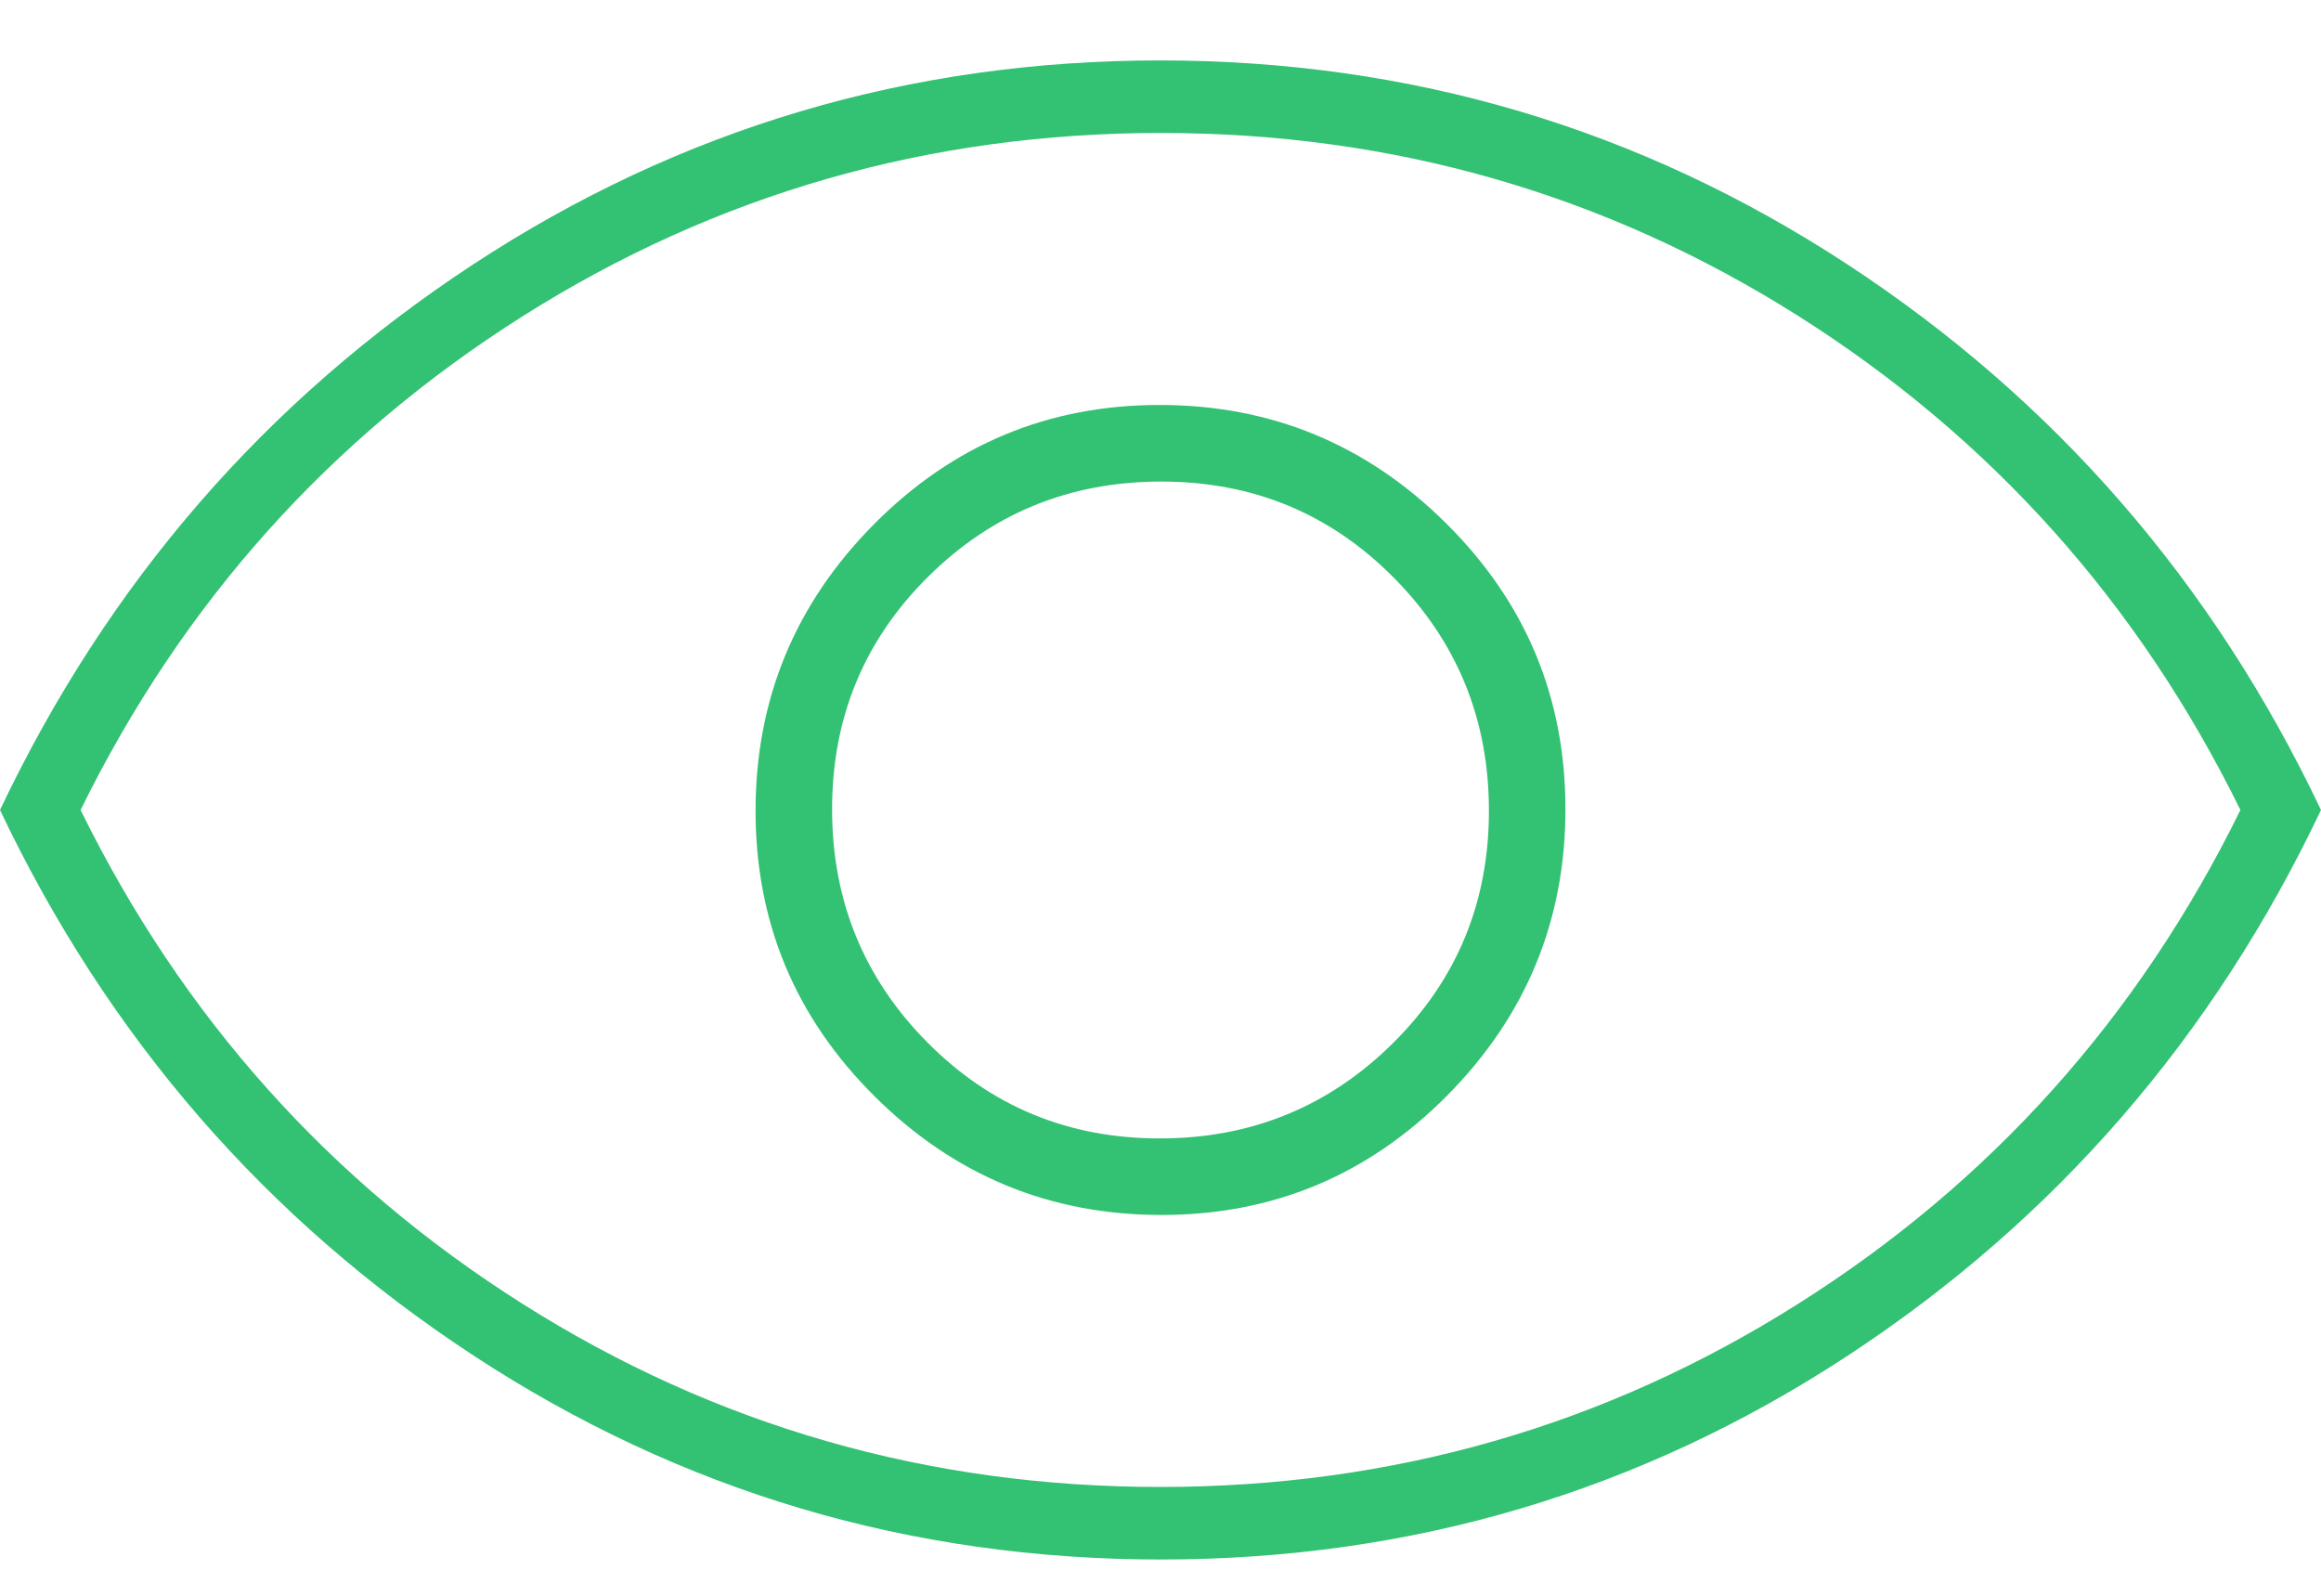 <svg width="32" height="22" viewBox="0 0 32 22" fill="none" xmlns="http://www.w3.org/2000/svg">
<path d="M16.013 16.75C17.551 16.75 18.863 16.202 19.951 15.105C21.039 14.008 21.583 12.691 21.583 11.154C21.583 9.616 21.035 8.303 19.938 7.215C18.842 6.127 17.525 5.583 15.987 5.583C14.449 5.583 13.136 6.132 12.049 7.228C10.961 8.325 10.417 9.642 10.417 11.18C10.417 12.717 10.965 14.03 12.062 15.118C13.158 16.206 14.475 16.75 16.013 16.75ZM15.989 15.695C14.728 15.695 13.66 15.253 12.785 14.37C11.91 13.488 11.472 12.416 11.472 11.155C11.472 9.894 11.914 8.826 12.796 7.951C13.679 7.076 14.75 6.639 16.011 6.639C17.272 6.639 18.34 7.08 19.215 7.963C20.09 8.845 20.528 9.917 20.528 11.178C20.528 12.439 20.087 13.507 19.204 14.382C18.321 15.257 17.25 15.695 15.989 15.695ZM16.006 21.5C12.548 21.5 9.389 20.562 6.528 18.688C3.667 16.812 1.491 14.306 0 11.167C1.491 8.028 3.665 5.521 6.522 3.646C9.379 1.771 12.536 0.833 15.994 0.833C19.452 0.833 22.611 1.771 25.472 3.646C28.333 5.521 30.509 8.028 32 11.167C30.509 14.306 28.335 16.812 25.478 18.688C22.621 20.562 19.464 21.5 16.006 21.5ZM15.995 20.5C19.193 20.5 22.123 19.66 24.785 17.979C27.447 16.299 29.482 14.028 30.889 11.167C29.482 8.306 27.448 6.035 24.79 4.354C22.13 2.674 19.202 1.833 16.005 1.833C12.807 1.833 9.877 2.674 7.215 4.354C4.553 6.035 2.518 8.306 1.111 11.167C2.518 14.028 4.552 16.299 7.21 17.979C9.87 19.66 12.798 20.5 15.995 20.5Z" fill="#33C173"/>
</svg>
